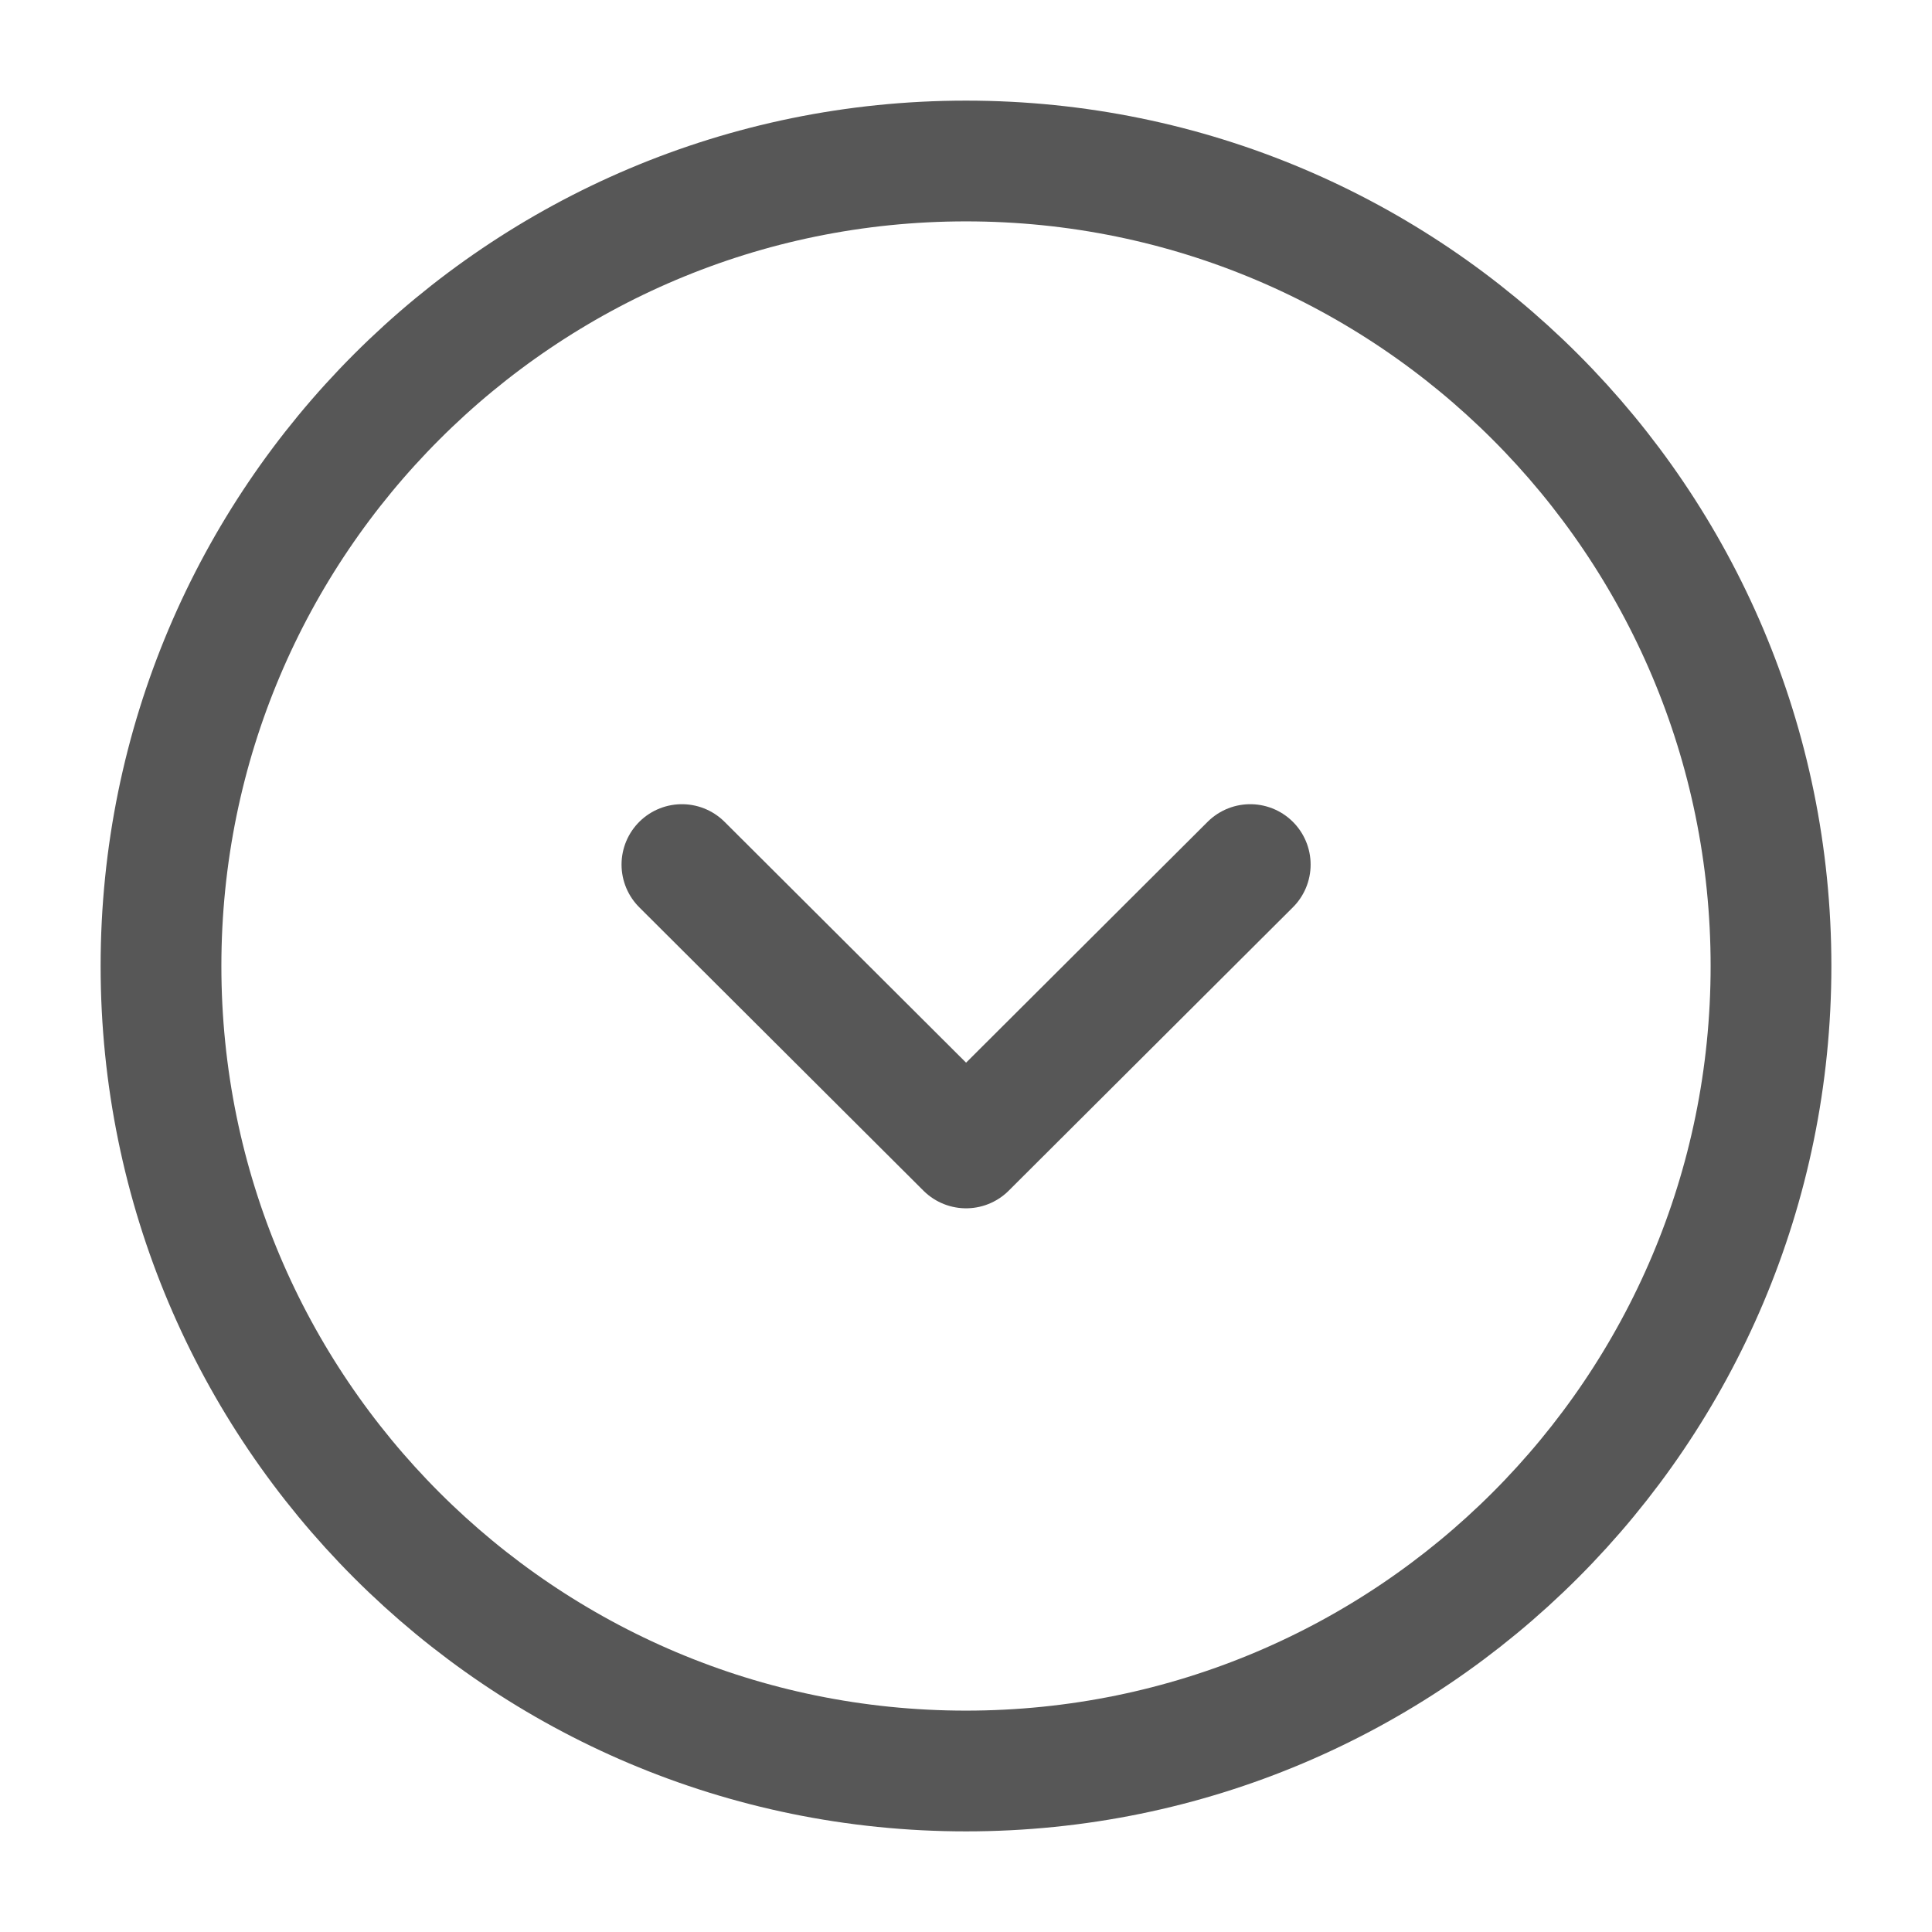 <svg width="24" height="24" viewBox="0 0 24 24" fill="none" xmlns="http://www.w3.org/2000/svg">
<g id="Iconsax/Linear/arrowcircledown">
<path id="Vector" d="M12 22C17.523 22 22 17.523 22 12C22 6.477 17.523 2 12 2C6.477 2 2 6.477 2 12C2 17.523 6.477 22 12 22Z" stroke="#575757" stroke-width="1.5" stroke-miterlimit="10" stroke-linecap="round" stroke-linejoin="round"/>
<path id="Vector_2" d="M8.471 10.74L12.001 14.26L15.531 10.74" stroke="#575757" stroke-width="1.5" stroke-linecap="round" stroke-linejoin="round"/>
</g>
</svg>
